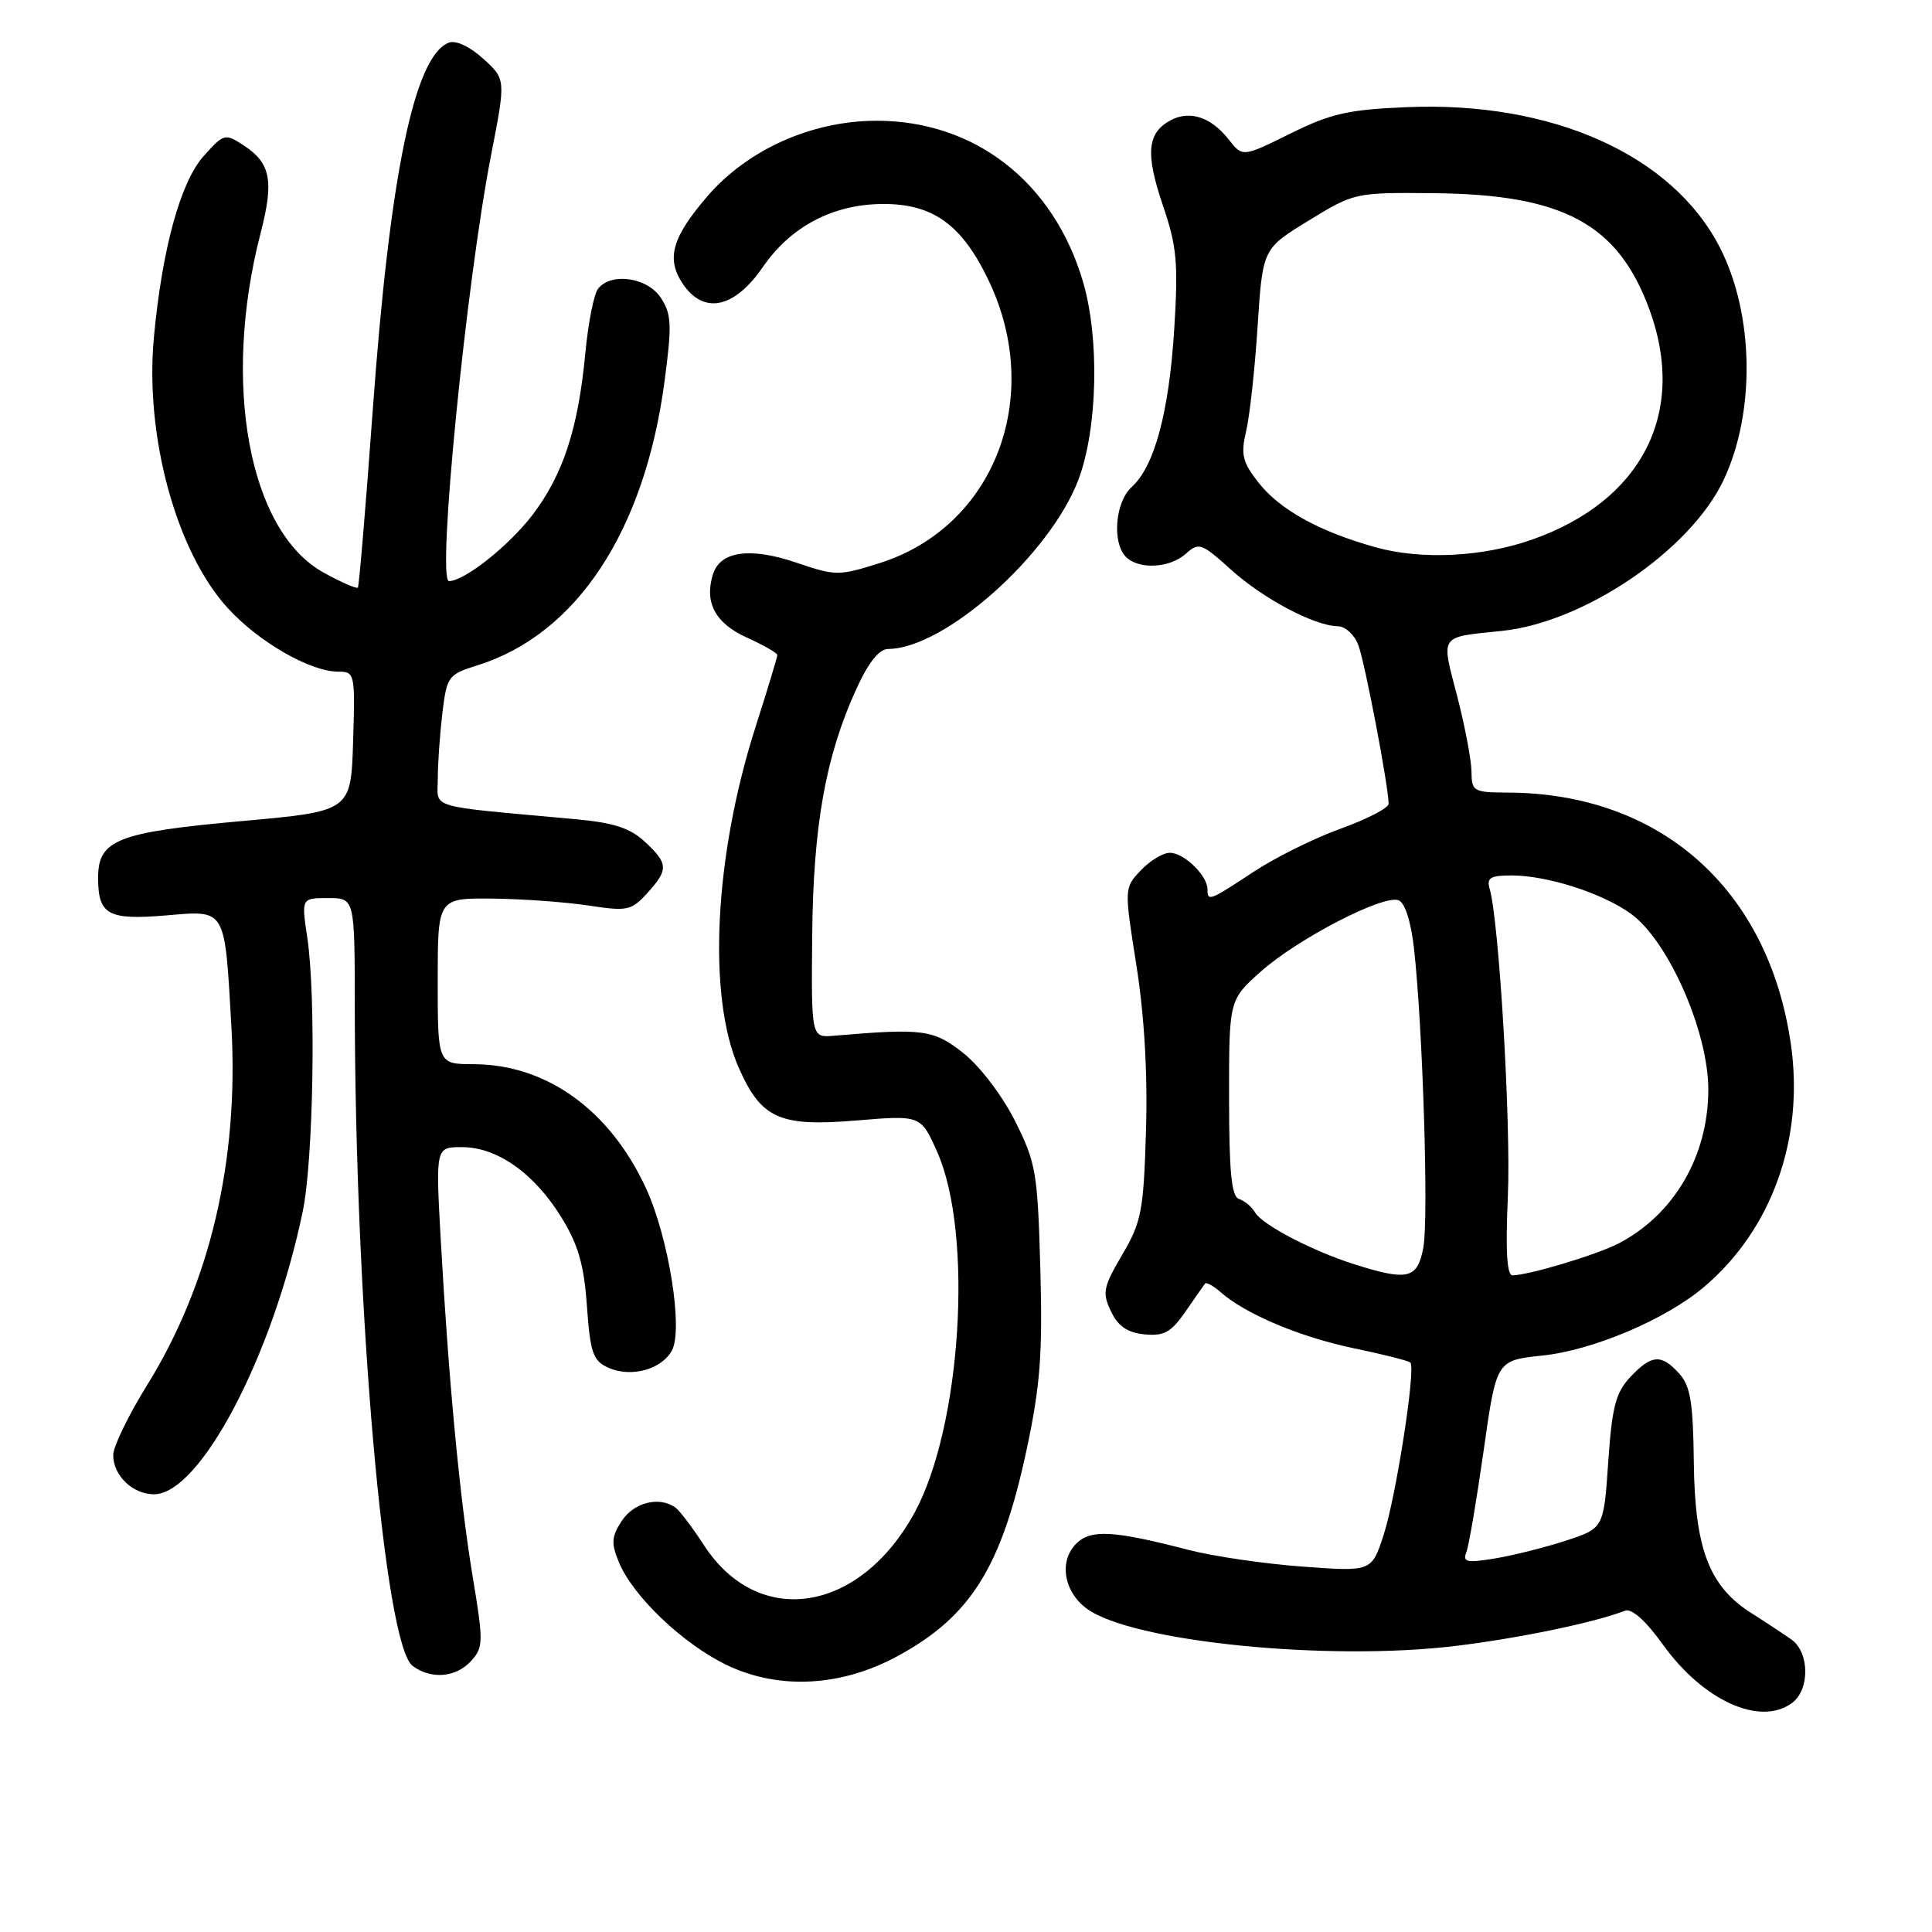 <?xml version="1.0" encoding="UTF-8" standalone="no"?>
<!DOCTYPE svg PUBLIC "-//W3C//DTD SVG 1.1//EN" "http://www.w3.org/Graphics/SVG/1.1/DTD/svg11.dtd" >
<svg xmlns="http://www.w3.org/2000/svg" xmlns:xlink="http://www.w3.org/1999/xlink" version="1.1" viewBox="0 0 256 256">
 <g >
 <path fill="currentColor"
d=" M 237.43 225.67 C 239.83 223.92 239.79 218.96 237.38 217.25 C 236.34 216.52 233.93 214.92 232.00 213.70 C 226.46 210.18 224.57 205.18 224.44 193.76 C 224.35 185.85 223.99 183.64 222.51 182.01 C 220.13 179.38 218.84 179.47 216.02 182.47 C 214.09 184.54 213.60 186.41 213.10 193.72 C 212.50 202.50 212.50 202.50 207.50 204.14 C 204.75 205.04 200.52 206.10 198.10 206.50 C 194.32 207.12 193.78 207.00 194.31 205.64 C 194.64 204.77 195.67 198.70 196.60 192.15 C 198.28 180.26 198.28 180.26 204.36 179.62 C 211.08 178.92 220.70 174.84 225.78 170.54 C 234.78 162.93 239.10 150.86 237.30 138.36 C 234.34 117.80 220.02 105.08 199.75 105.02 C 195.24 105.00 195.00 104.86 194.98 102.25 C 194.97 100.74 194.11 96.21 193.07 92.19 C 190.94 84.00 190.62 84.47 198.99 83.60 C 209.91 82.48 223.96 72.93 228.37 63.64 C 232.62 54.68 232.43 41.68 227.91 32.83 C 221.64 20.54 205.69 13.38 186.38 14.20 C 178.64 14.52 176.31 15.05 170.96 17.71 C 164.65 20.83 164.65 20.83 162.80 18.47 C 160.47 15.51 157.65 14.58 155.11 15.94 C 152.01 17.60 151.75 20.34 154.07 27.16 C 155.95 32.68 156.14 34.82 155.59 43.64 C 154.89 54.69 152.97 61.81 149.94 64.55 C 147.76 66.53 147.33 71.93 149.20 73.80 C 150.91 75.51 155.03 75.28 157.15 73.36 C 158.84 71.83 159.22 71.97 163.09 75.46 C 167.37 79.33 174.18 82.94 177.27 82.98 C 178.25 82.99 179.47 84.11 179.98 85.46 C 180.85 87.73 183.99 104.21 184.00 106.51 C 184.00 107.06 181.16 108.53 177.70 109.78 C 174.23 111.02 169.02 113.60 166.11 115.52 C 160.22 119.40 160.00 119.48 160.00 117.83 C 160.00 116.02 156.88 113.00 155.02 113.00 C 154.10 113.00 152.36 114.05 151.15 115.34 C 148.96 117.67 148.96 117.68 150.58 127.92 C 151.63 134.55 152.08 142.27 151.85 149.83 C 151.53 160.47 151.25 161.92 148.70 166.26 C 146.18 170.55 146.03 171.29 147.21 173.76 C 148.15 175.74 149.38 176.58 151.65 176.81 C 154.24 177.06 155.18 176.54 157.07 173.81 C 158.32 171.99 159.50 170.32 159.67 170.09 C 159.84 169.86 160.78 170.37 161.74 171.22 C 165.05 174.13 172.22 177.15 179.34 178.64 C 183.25 179.45 186.65 180.31 186.88 180.55 C 187.63 181.29 184.99 198.30 183.34 203.38 C 181.75 208.26 181.75 208.26 172.56 207.58 C 167.51 207.21 160.70 206.21 157.44 205.36 C 147.54 202.79 144.52 202.62 142.61 204.54 C 140.29 206.85 140.94 210.89 144.00 213.15 C 149.93 217.54 176.00 220.17 193.00 218.08 C 201.40 217.05 211.24 215.00 215.33 213.43 C 216.21 213.09 218.08 214.76 220.34 217.91 C 225.68 225.35 233.20 228.76 237.43 225.67 Z  M 118.96 219.43 C 128.64 214.16 132.69 207.68 136.02 192.15 C 137.84 183.62 138.16 179.49 137.85 168.15 C 137.49 155.32 137.28 154.08 134.49 148.52 C 132.80 145.16 129.83 141.27 127.65 139.54 C 123.71 136.42 122.33 136.23 110.50 137.24 C 107.50 137.50 107.50 137.50 107.62 124.00 C 107.76 109.35 109.40 100.18 113.49 91.25 C 115.09 87.75 116.49 86.00 117.69 85.99 C 125.18 85.95 139.19 73.45 142.92 63.50 C 145.45 56.72 145.71 44.77 143.49 37.28 C 139.58 24.10 129.17 16.00 116.16 16.00 C 107.55 16.00 99.02 19.83 93.66 26.09 C 89.07 31.45 88.27 34.24 90.41 37.51 C 93.18 41.73 97.27 40.92 101.07 35.40 C 104.78 30.00 110.39 27.05 117.00 27.03 C 123.66 27.00 127.52 29.81 131.05 37.27 C 138.36 52.71 131.70 69.84 116.54 74.62 C 111.15 76.32 110.71 76.32 105.55 74.56 C 99.42 72.48 95.45 73.02 94.48 76.07 C 93.29 79.82 94.77 82.59 98.98 84.49 C 101.19 85.49 103.00 86.53 103.00 86.80 C 103.00 87.07 101.69 91.39 100.09 96.40 C 94.62 113.53 93.72 132.07 97.90 141.51 C 100.88 148.24 103.30 149.32 113.47 148.47 C 122.01 147.76 122.01 147.76 124.18 152.63 C 129.01 163.47 127.39 189.13 121.16 200.48 C 113.86 213.79 100.45 215.83 93.26 204.72 C 91.75 202.40 90.06 200.17 89.51 199.77 C 87.40 198.23 84.01 199.06 82.40 201.51 C 81.02 203.62 80.96 204.48 82.01 207.01 C 83.88 211.54 90.53 217.86 96.33 220.64 C 103.24 223.94 111.48 223.50 118.96 219.43 Z  M 62.43 220.08 C 64.06 218.28 64.07 217.56 62.62 208.83 C 60.92 198.55 59.45 183.03 58.40 164.25 C 57.72 152.00 57.72 152.00 61.21 152.00 C 65.86 152.00 70.77 155.45 74.35 161.25 C 76.62 164.92 77.38 167.54 77.77 173.07 C 78.21 179.24 78.58 180.31 80.57 181.21 C 83.58 182.59 87.67 181.48 89.04 178.93 C 90.54 176.12 88.61 164.03 85.62 157.50 C 80.84 147.10 72.43 141.03 62.75 141.01 C 58.00 141.00 58.00 141.00 58.00 130.00 C 58.00 119.00 58.00 119.00 65.25 119.07 C 69.24 119.11 74.97 119.53 78.00 119.99 C 83.11 120.77 83.66 120.66 85.75 118.36 C 88.61 115.22 88.57 114.44 85.43 111.52 C 83.47 109.71 81.29 109.00 76.18 108.54 C 56.25 106.72 58.00 107.24 58.01 103.15 C 58.01 101.14 58.29 97.23 58.62 94.46 C 59.21 89.62 59.39 89.37 63.26 88.16 C 76.39 84.06 85.41 70.39 88.05 50.57 C 89.05 43.03 88.99 41.64 87.57 39.47 C 85.80 36.76 81.00 36.05 79.25 38.25 C 78.70 38.94 77.94 42.78 77.56 46.78 C 76.61 56.82 74.62 62.90 70.54 68.25 C 67.42 72.33 61.53 77.00 59.49 77.00 C 57.86 77.00 61.77 37.43 65.08 20.50 C 67.03 10.50 67.03 10.50 64.03 7.78 C 62.25 6.16 60.39 5.30 59.48 5.65 C 54.90 7.40 51.65 23.13 49.38 54.50 C 48.46 67.15 47.58 77.66 47.42 77.86 C 47.25 78.05 45.20 77.15 42.86 75.86 C 32.98 70.38 29.36 50.83 34.54 30.85 C 36.32 23.96 35.87 21.62 32.30 19.27 C 29.81 17.65 29.67 17.68 26.97 20.70 C 23.91 24.13 21.48 33.00 20.39 44.71 C 19.17 57.81 23.39 73.21 30.22 80.62 C 34.38 85.14 41.13 89.00 44.85 89.00 C 47.01 89.00 47.07 89.27 46.79 98.25 C 46.50 107.50 46.50 107.50 32.00 108.80 C 15.52 110.29 13.00 111.28 13.00 116.32 C 13.00 121.21 14.31 121.94 21.98 121.30 C 30.03 120.62 29.75 120.16 30.66 136.00 C 31.67 153.83 27.83 170.12 19.43 183.64 C 17.00 187.56 15.00 191.69 15.00 192.81 C 15.00 195.51 17.59 198.00 20.40 198.00 C 26.51 198.00 36.13 179.71 40.12 160.50 C 41.53 153.67 41.89 132.11 40.72 124.25 C 39.93 119.00 39.93 119.00 43.47 119.00 C 47.00 119.00 47.00 119.00 47.01 133.25 C 47.05 173.55 50.95 218.01 54.68 220.75 C 57.16 222.57 60.43 222.28 62.43 220.08 Z  M 179.45 167.52 C 173.92 165.77 167.28 162.31 166.30 160.65 C 165.86 159.91 164.91 159.10 164.18 158.87 C 163.18 158.56 162.86 155.33 162.86 145.48 C 162.85 132.50 162.85 132.50 167.05 128.75 C 171.93 124.40 183.29 118.51 185.32 119.29 C 186.16 119.61 186.96 122.11 187.36 125.66 C 188.52 135.98 189.32 161.50 188.60 165.31 C 187.82 169.47 186.56 169.77 179.45 167.52 Z  M 199.80 158.49 C 200.22 148.90 198.63 121.95 197.38 117.75 C 196.96 116.32 197.50 116.00 200.27 116.00 C 204.98 116.00 212.23 118.31 216.05 121.04 C 221.03 124.58 226.38 136.71 226.36 144.41 C 226.34 153.19 221.83 160.92 214.50 164.75 C 211.60 166.26 202.62 168.96 200.41 168.99 C 199.67 169.00 199.48 165.68 199.80 158.49 Z  M 182.25 72.51 C 174.75 70.41 169.56 67.53 166.73 63.91 C 164.63 61.23 164.39 60.23 165.12 57.13 C 165.59 55.13 166.28 48.88 166.64 43.23 C 167.31 32.96 167.31 32.96 173.40 29.23 C 179.46 25.52 179.56 25.50 190.00 25.60 C 207.18 25.76 214.42 29.68 218.58 41.07 C 223.55 54.70 217.57 66.38 203.01 71.50 C 196.42 73.82 188.31 74.21 182.25 72.51 Z "/>
</g>
</svg>
